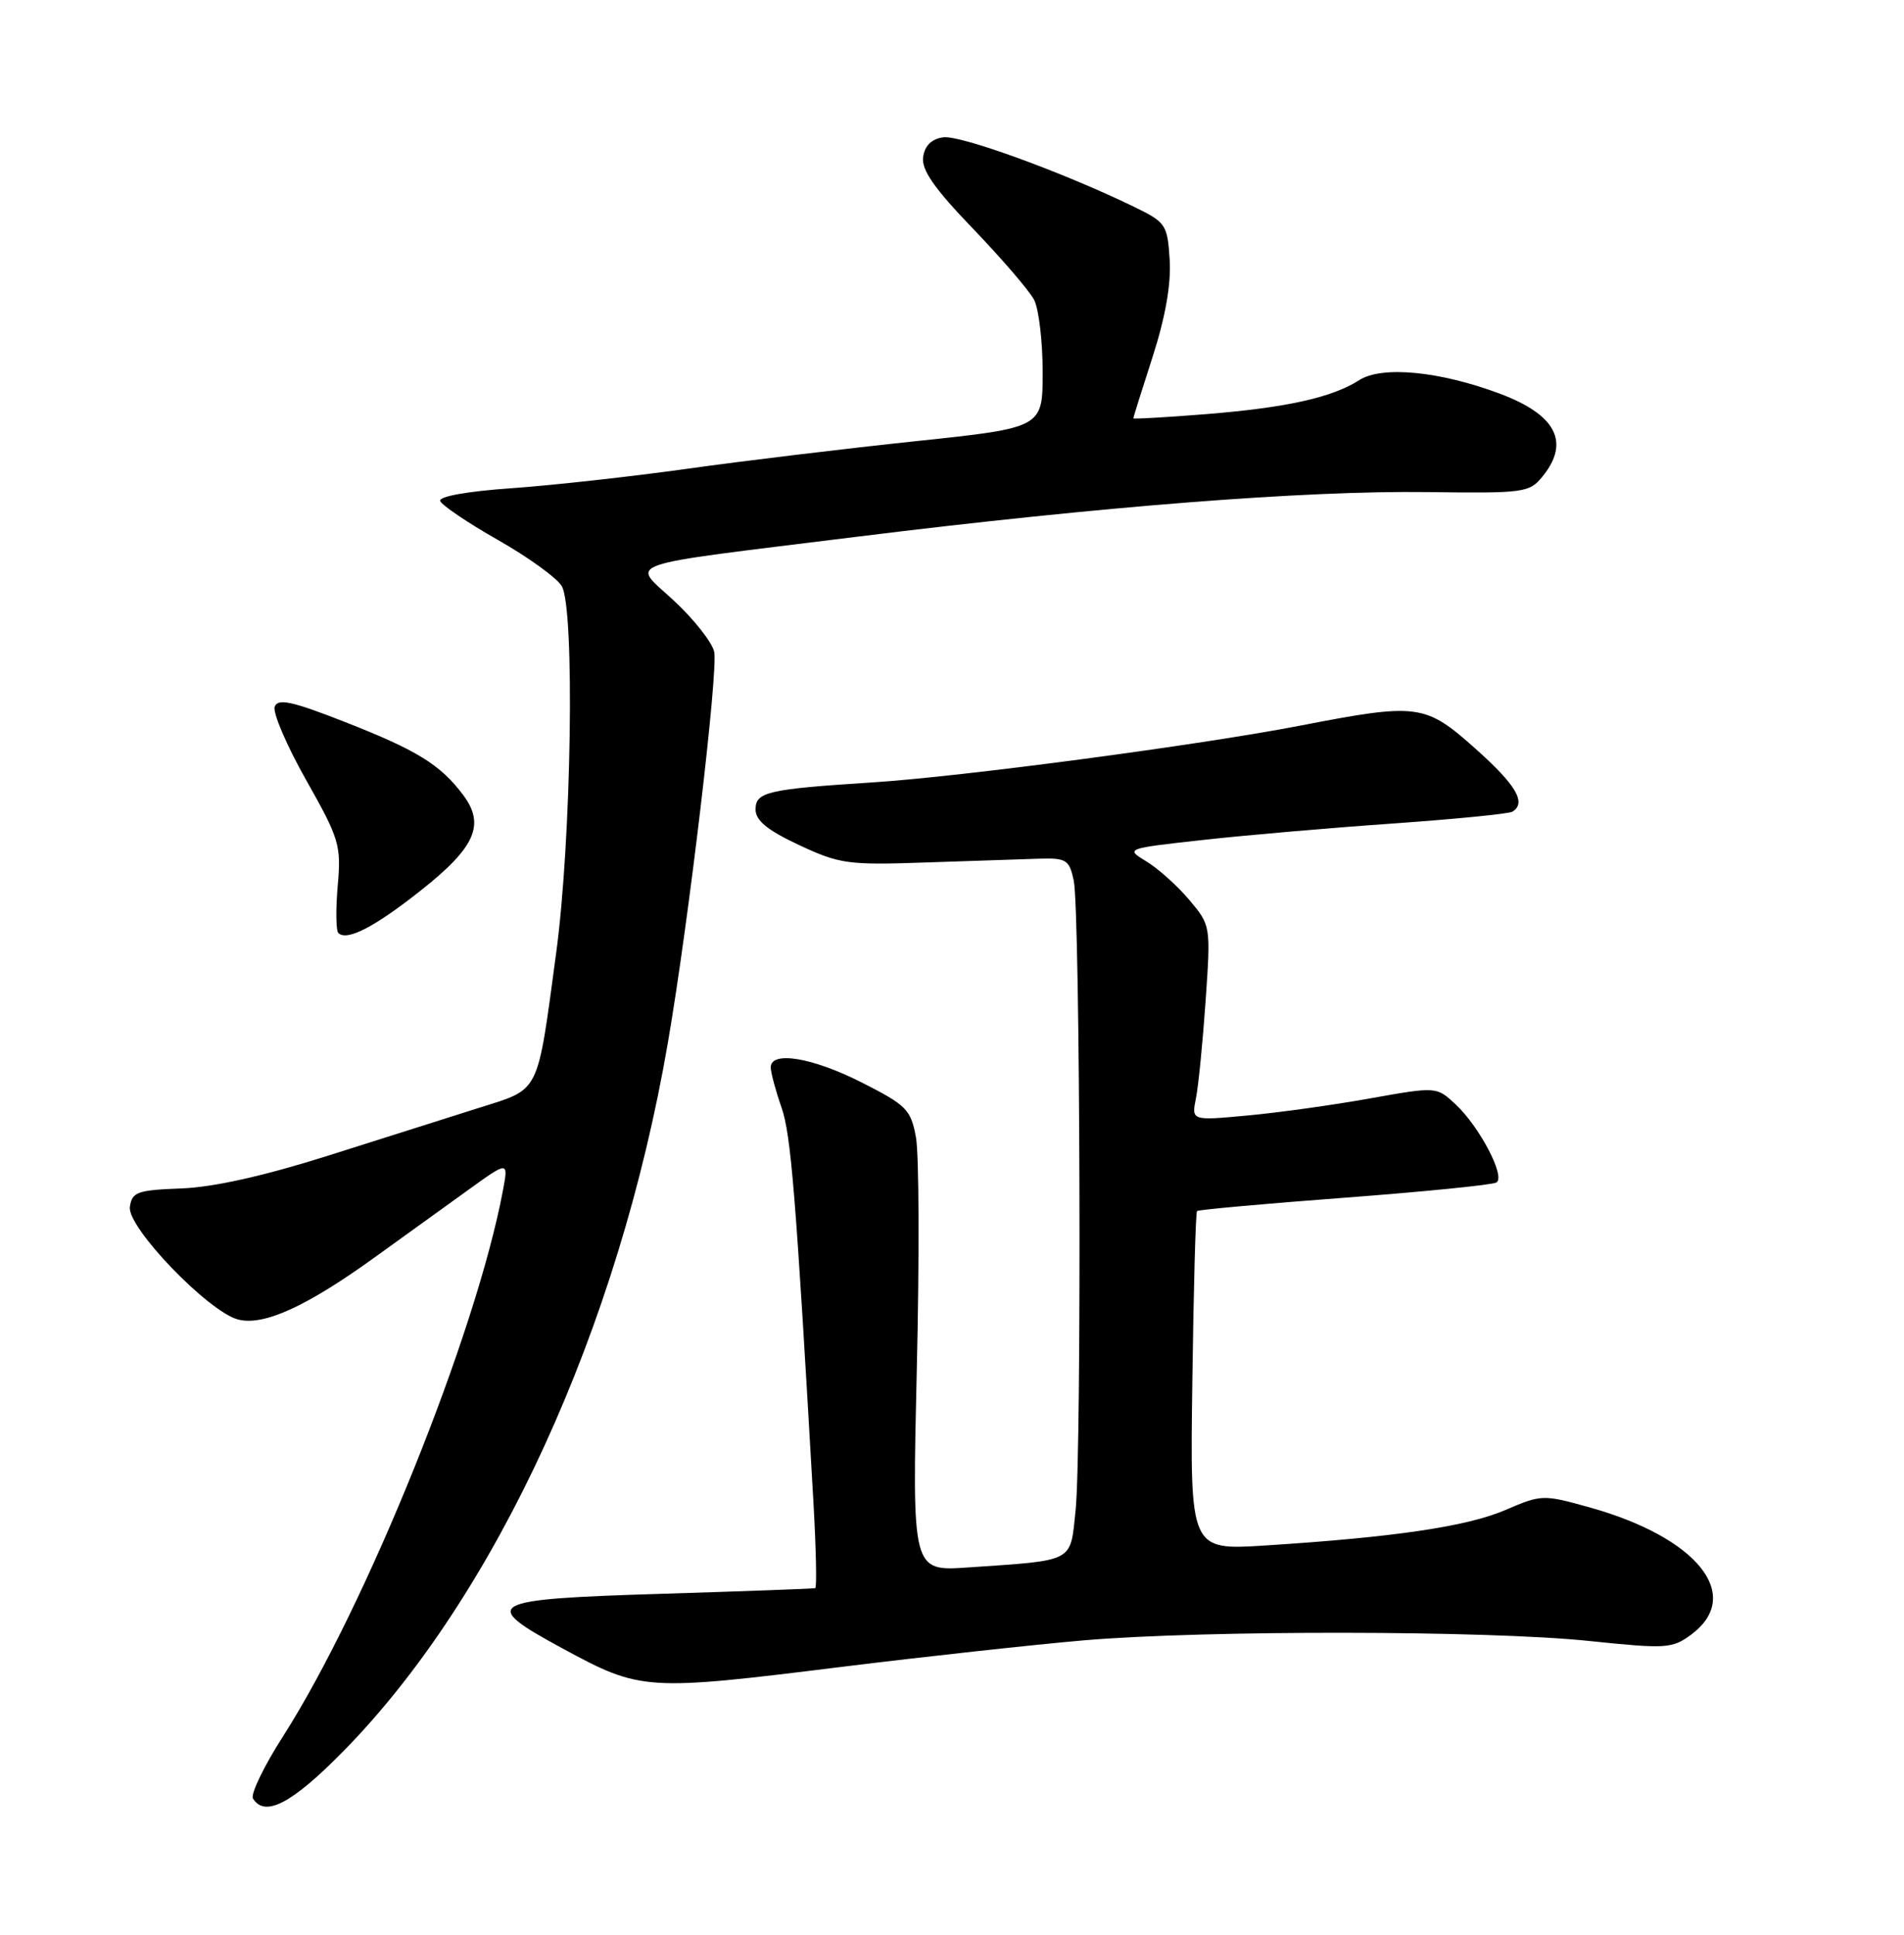 <?xml version="1.0" encoding="UTF-8" standalone="no"?>
<!DOCTYPE svg PUBLIC "-//W3C//DTD SVG 1.1//EN" "http://www.w3.org/Graphics/SVG/1.1/DTD/svg11.dtd" >
<svg xmlns="http://www.w3.org/2000/svg" xmlns:xlink="http://www.w3.org/1999/xlink" version="1.1" viewBox="0 0 252 256">
 <g >
 <path fill="currentColor"
d=" M 45.41 231.75 C 65.65 211.17 81.91 175.72 88.39 138.00 C 91.15 121.99 95.10 88.54 94.52 86.21 C 94.20 84.93 91.82 81.92 89.24 79.52 C 83.54 74.20 81.22 75.02 113.50 71.01 C 145.84 67.00 172.72 64.90 188.92 65.11 C 201.75 65.28 202.43 65.19 204.17 63.03 C 207.84 58.51 205.95 54.87 198.48 52.08 C 190.54 49.11 182.90 48.37 179.90 50.30 C 176.31 52.60 170.29 53.94 159.60 54.80 C 154.32 55.22 150.00 55.47 150.00 55.35 C 150.00 55.22 151.15 51.55 152.56 47.19 C 154.25 41.94 155.01 37.60 154.81 34.38 C 154.51 29.69 154.33 29.42 150.00 27.32 C 140.64 22.78 127.09 17.85 124.84 18.17 C 123.29 18.39 122.39 19.27 122.18 20.78 C 121.94 22.47 123.64 24.92 128.80 30.28 C 132.61 34.25 136.25 38.48 136.87 39.68 C 137.49 40.89 138.00 45.18 138.00 49.24 C 138.00 56.60 138.00 56.60 121.25 58.37 C 112.04 59.34 98.42 60.98 91.00 62.02 C 83.58 63.06 73.10 64.22 67.71 64.60 C 61.89 65.00 58.06 65.69 58.26 66.28 C 58.45 66.84 61.88 69.16 65.89 71.44 C 69.91 73.72 73.71 76.47 74.35 77.55 C 76.10 80.51 75.64 111.12 73.61 126.10 C 71.06 145.01 71.55 144.00 63.45 146.57 C 59.63 147.78 50.65 150.62 43.50 152.89 C 34.97 155.59 28.27 157.09 24.00 157.25 C 18.17 157.47 17.47 157.72 17.19 159.69 C 16.80 162.38 27.61 173.61 31.54 174.60 C 34.91 175.45 40.54 172.89 49.48 166.45 C 53.34 163.67 58.93 159.65 61.90 157.50 C 67.30 153.60 67.30 153.60 66.56 157.54 C 63.00 176.49 48.48 212.51 37.45 229.76 C 34.92 233.71 33.14 237.41 33.48 237.97 C 35.05 240.51 38.62 238.65 45.41 231.75 Z  M 111.59 220.53 C 122.54 219.18 136.90 217.61 143.50 217.04 C 159.55 215.68 196.89 215.72 210.34 217.13 C 220.55 218.19 221.33 218.14 223.84 216.28 C 230.82 211.09 224.65 203.41 210.31 199.43 C 204.26 197.74 204.00 197.75 199.24 199.80 C 194.17 201.98 184.58 203.40 167.50 204.49 C 157.50 205.13 157.50 205.13 157.81 182.84 C 157.97 170.58 158.25 160.41 158.43 160.24 C 158.60 160.07 167.38 159.27 177.94 158.48 C 188.50 157.68 197.55 156.78 198.06 156.46 C 199.29 155.70 195.84 149.11 192.66 146.13 C 190.13 143.77 190.13 143.77 181.31 145.34 C 176.47 146.21 169.17 147.23 165.10 147.60 C 157.69 148.29 157.69 148.29 158.29 145.30 C 158.62 143.66 159.19 137.85 159.57 132.39 C 160.25 122.50 160.24 122.44 157.42 119.09 C 155.86 117.23 153.31 114.95 151.76 114.00 C 148.93 112.28 148.93 112.28 159.22 111.14 C 164.87 110.51 176.21 109.53 184.42 108.96 C 192.62 108.38 199.71 107.68 200.17 107.40 C 202.06 106.23 200.69 103.89 195.30 99.08 C 188.60 93.11 187.70 92.99 172.00 96.03 C 158.75 98.59 127.11 102.79 115.41 103.53 C 101.59 104.42 100.00 104.79 100.00 107.10 C 100.00 108.57 101.55 109.84 105.75 111.81 C 111.12 114.32 112.23 114.48 122.50 114.12 C 128.55 113.92 135.29 113.69 137.48 113.62 C 141.13 113.51 141.52 113.75 142.11 116.50 C 142.97 120.46 143.18 191.96 142.36 199.83 C 141.63 206.82 142.37 206.42 128.11 207.40 C 120.72 207.91 120.72 207.91 121.34 181.20 C 121.69 166.52 121.64 152.70 121.23 150.50 C 120.56 146.82 119.99 146.24 114.09 143.25 C 107.54 139.92 101.99 139.00 102.01 141.25 C 102.02 141.94 102.66 144.31 103.43 146.52 C 104.69 150.13 105.32 157.88 107.66 198.75 C 108.01 204.94 108.12 210.06 107.90 210.14 C 107.68 210.21 98.50 210.55 87.50 210.89 C 64.31 211.60 63.38 212.12 74.48 218.13 C 84.84 223.74 85.42 223.78 111.59 220.53 Z  M 55.75 117.78 C 62.91 112.11 64.23 109.12 61.32 105.22 C 58.31 101.19 55.22 99.28 45.70 95.55 C 38.67 92.79 36.79 92.38 36.36 93.50 C 36.07 94.27 37.93 98.63 40.51 103.20 C 44.92 111.00 45.17 111.84 44.70 117.18 C 44.43 120.31 44.46 123.13 44.78 123.45 C 45.90 124.57 49.58 122.67 55.75 117.78 Z "/>
</g>
</svg>